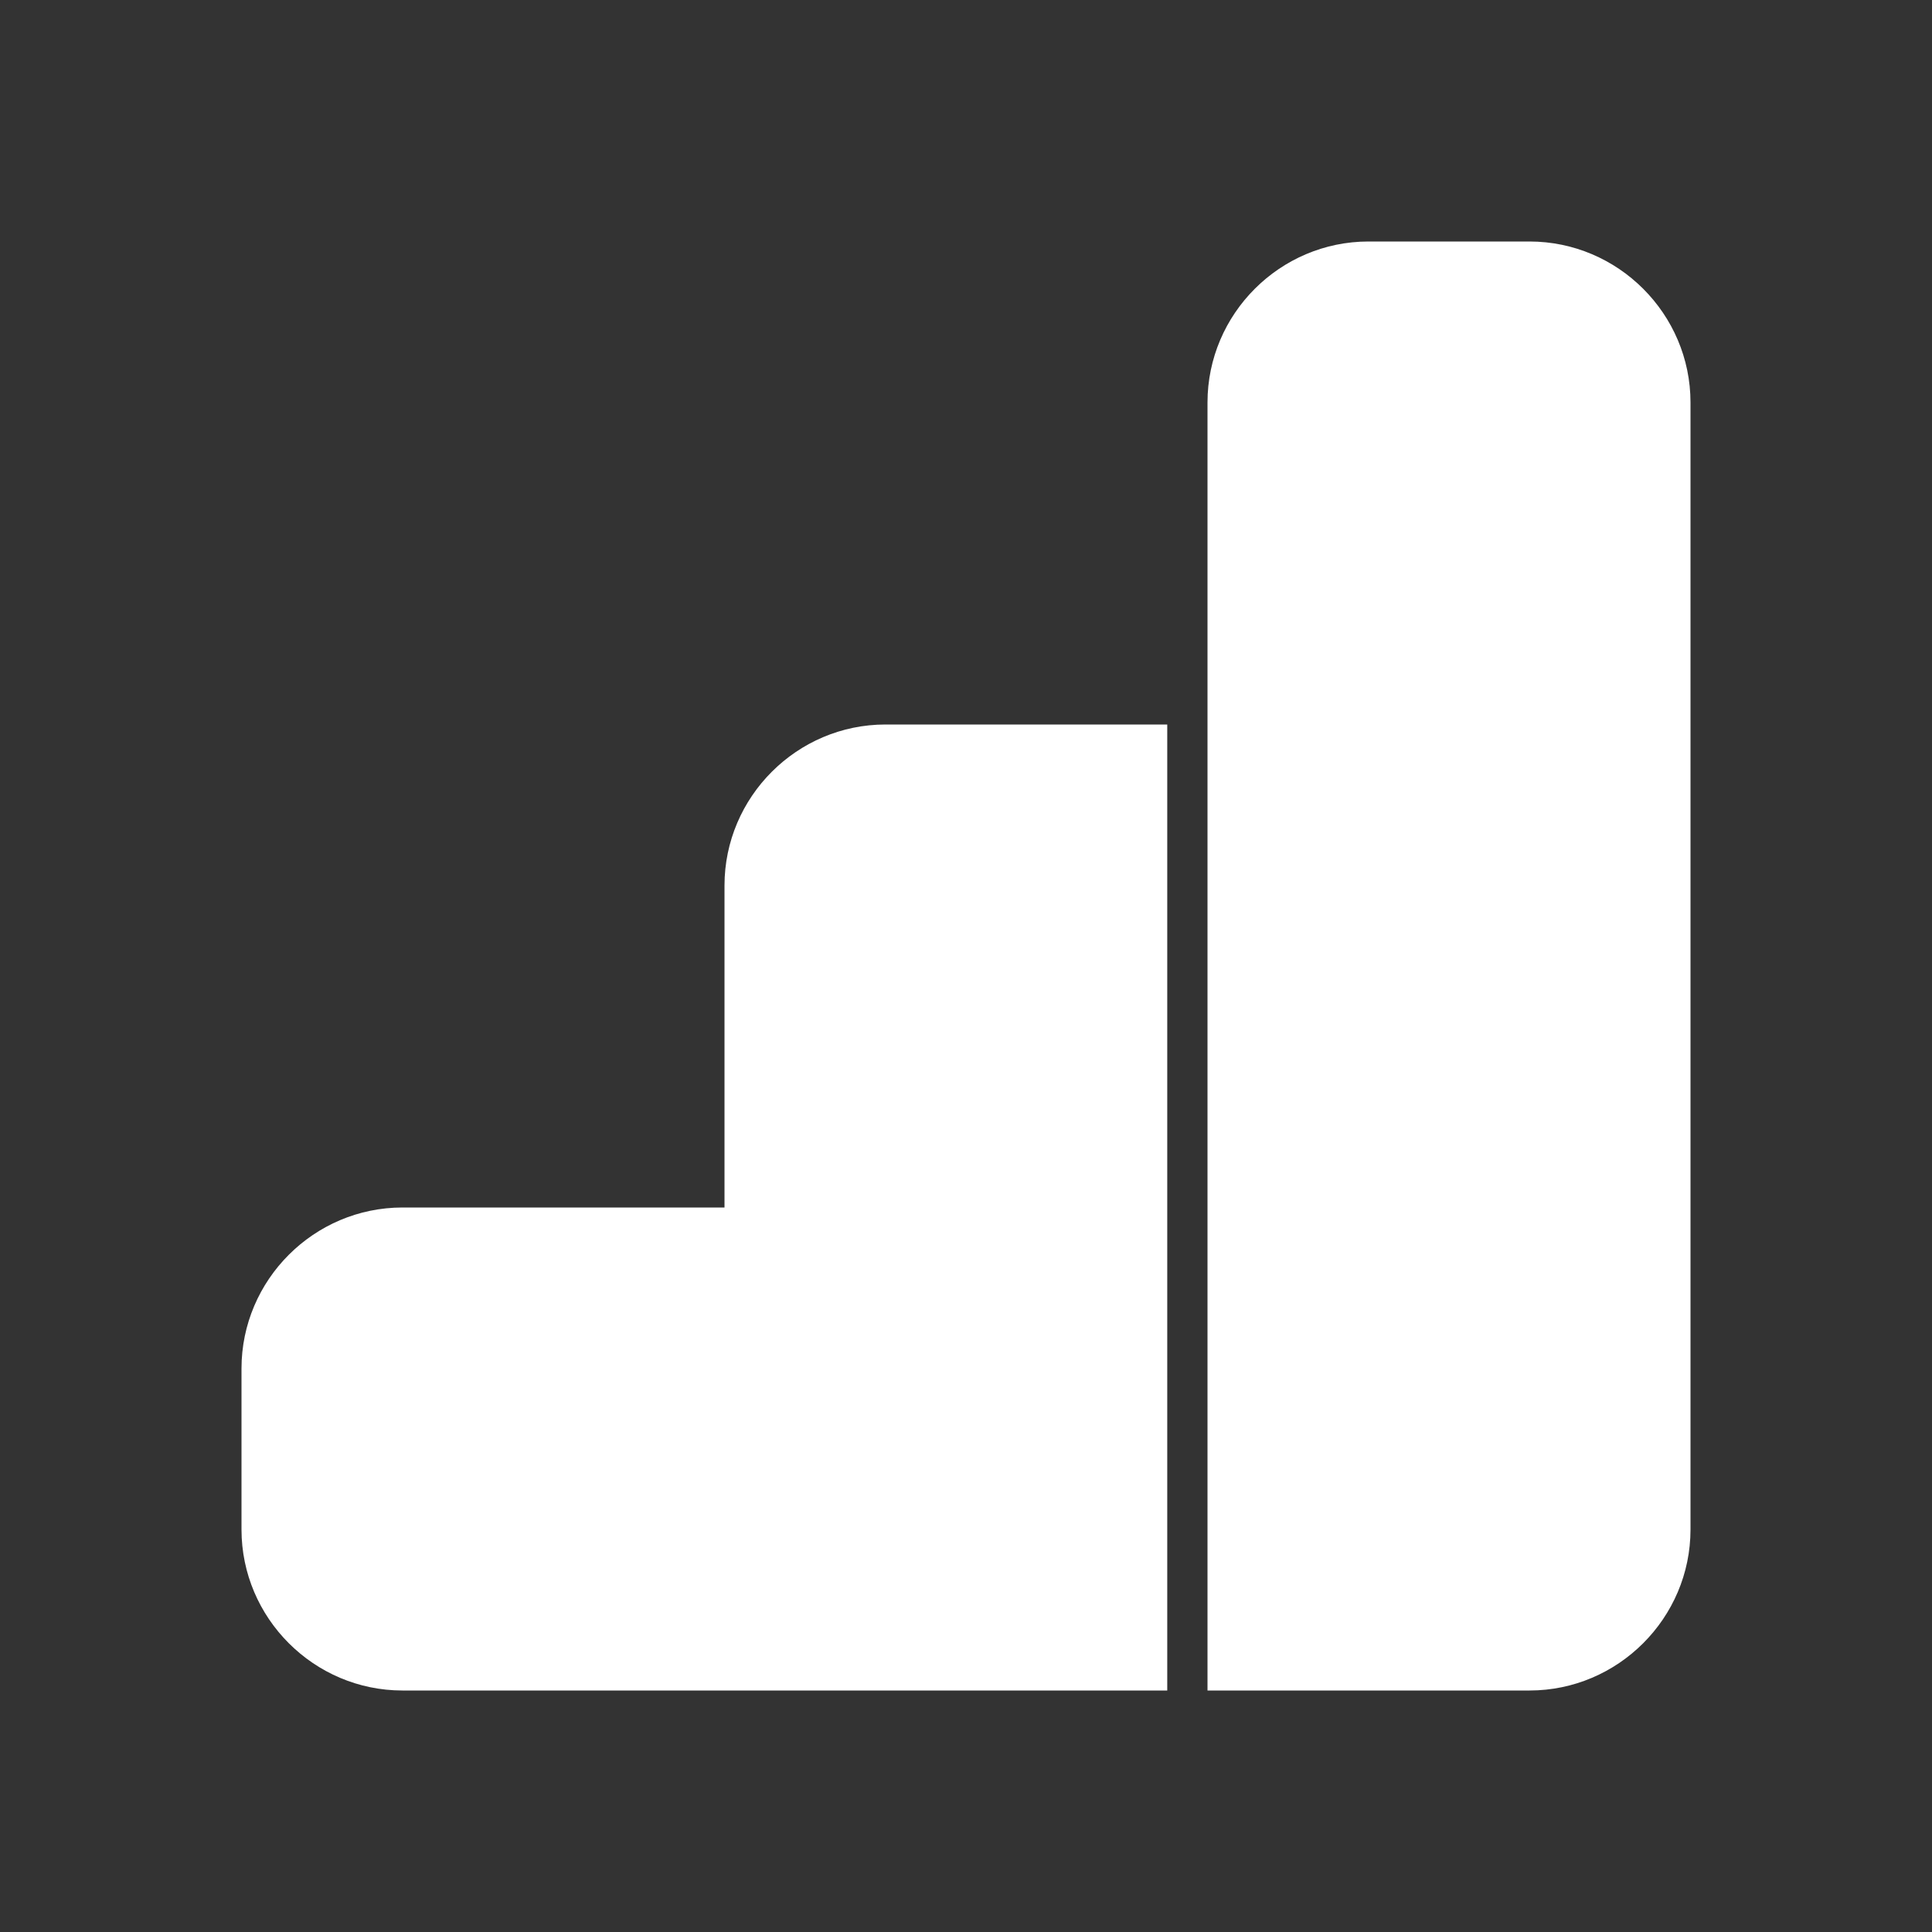 <?xml version="1.0" encoding="UTF-8"?><!DOCTYPE svg PUBLIC "-//W3C//DTD SVG 1.1//EN" "http://www.w3.org/Graphics/SVG/1.1/DTD/svg11.dtd"><svg xmlns="http://www.w3.org/2000/svg" xmlns:xlink="http://www.w3.org/1999/xlink" version="1.1" width="512" height="512" viewBox="0 0 512 512"><rect x="0" y="0" width="512" height="512" fill="#333333" stroke="none"/>    <path fill="#ffffff" transform="scale(1, -1) translate(0, -448)" glyph-name="google-analytics" unicode="&#xF7CB;" horiz-adv-x="512" d=" M405.333 384C428.8 384 448 364.8 448 341.333V42.667C448 19.2 428.8 0 405.333 0H320V341.333C320 364.8 339.2 384 362.667 384H405.333M106.667 0C83.2 0 64 19.2 64 42.667V85.333C64 108.8 83.2 128 106.667 128H192V213.333C192 236.8 211.2 256 234.667 256H309.333V0H106.667z" /></svg>